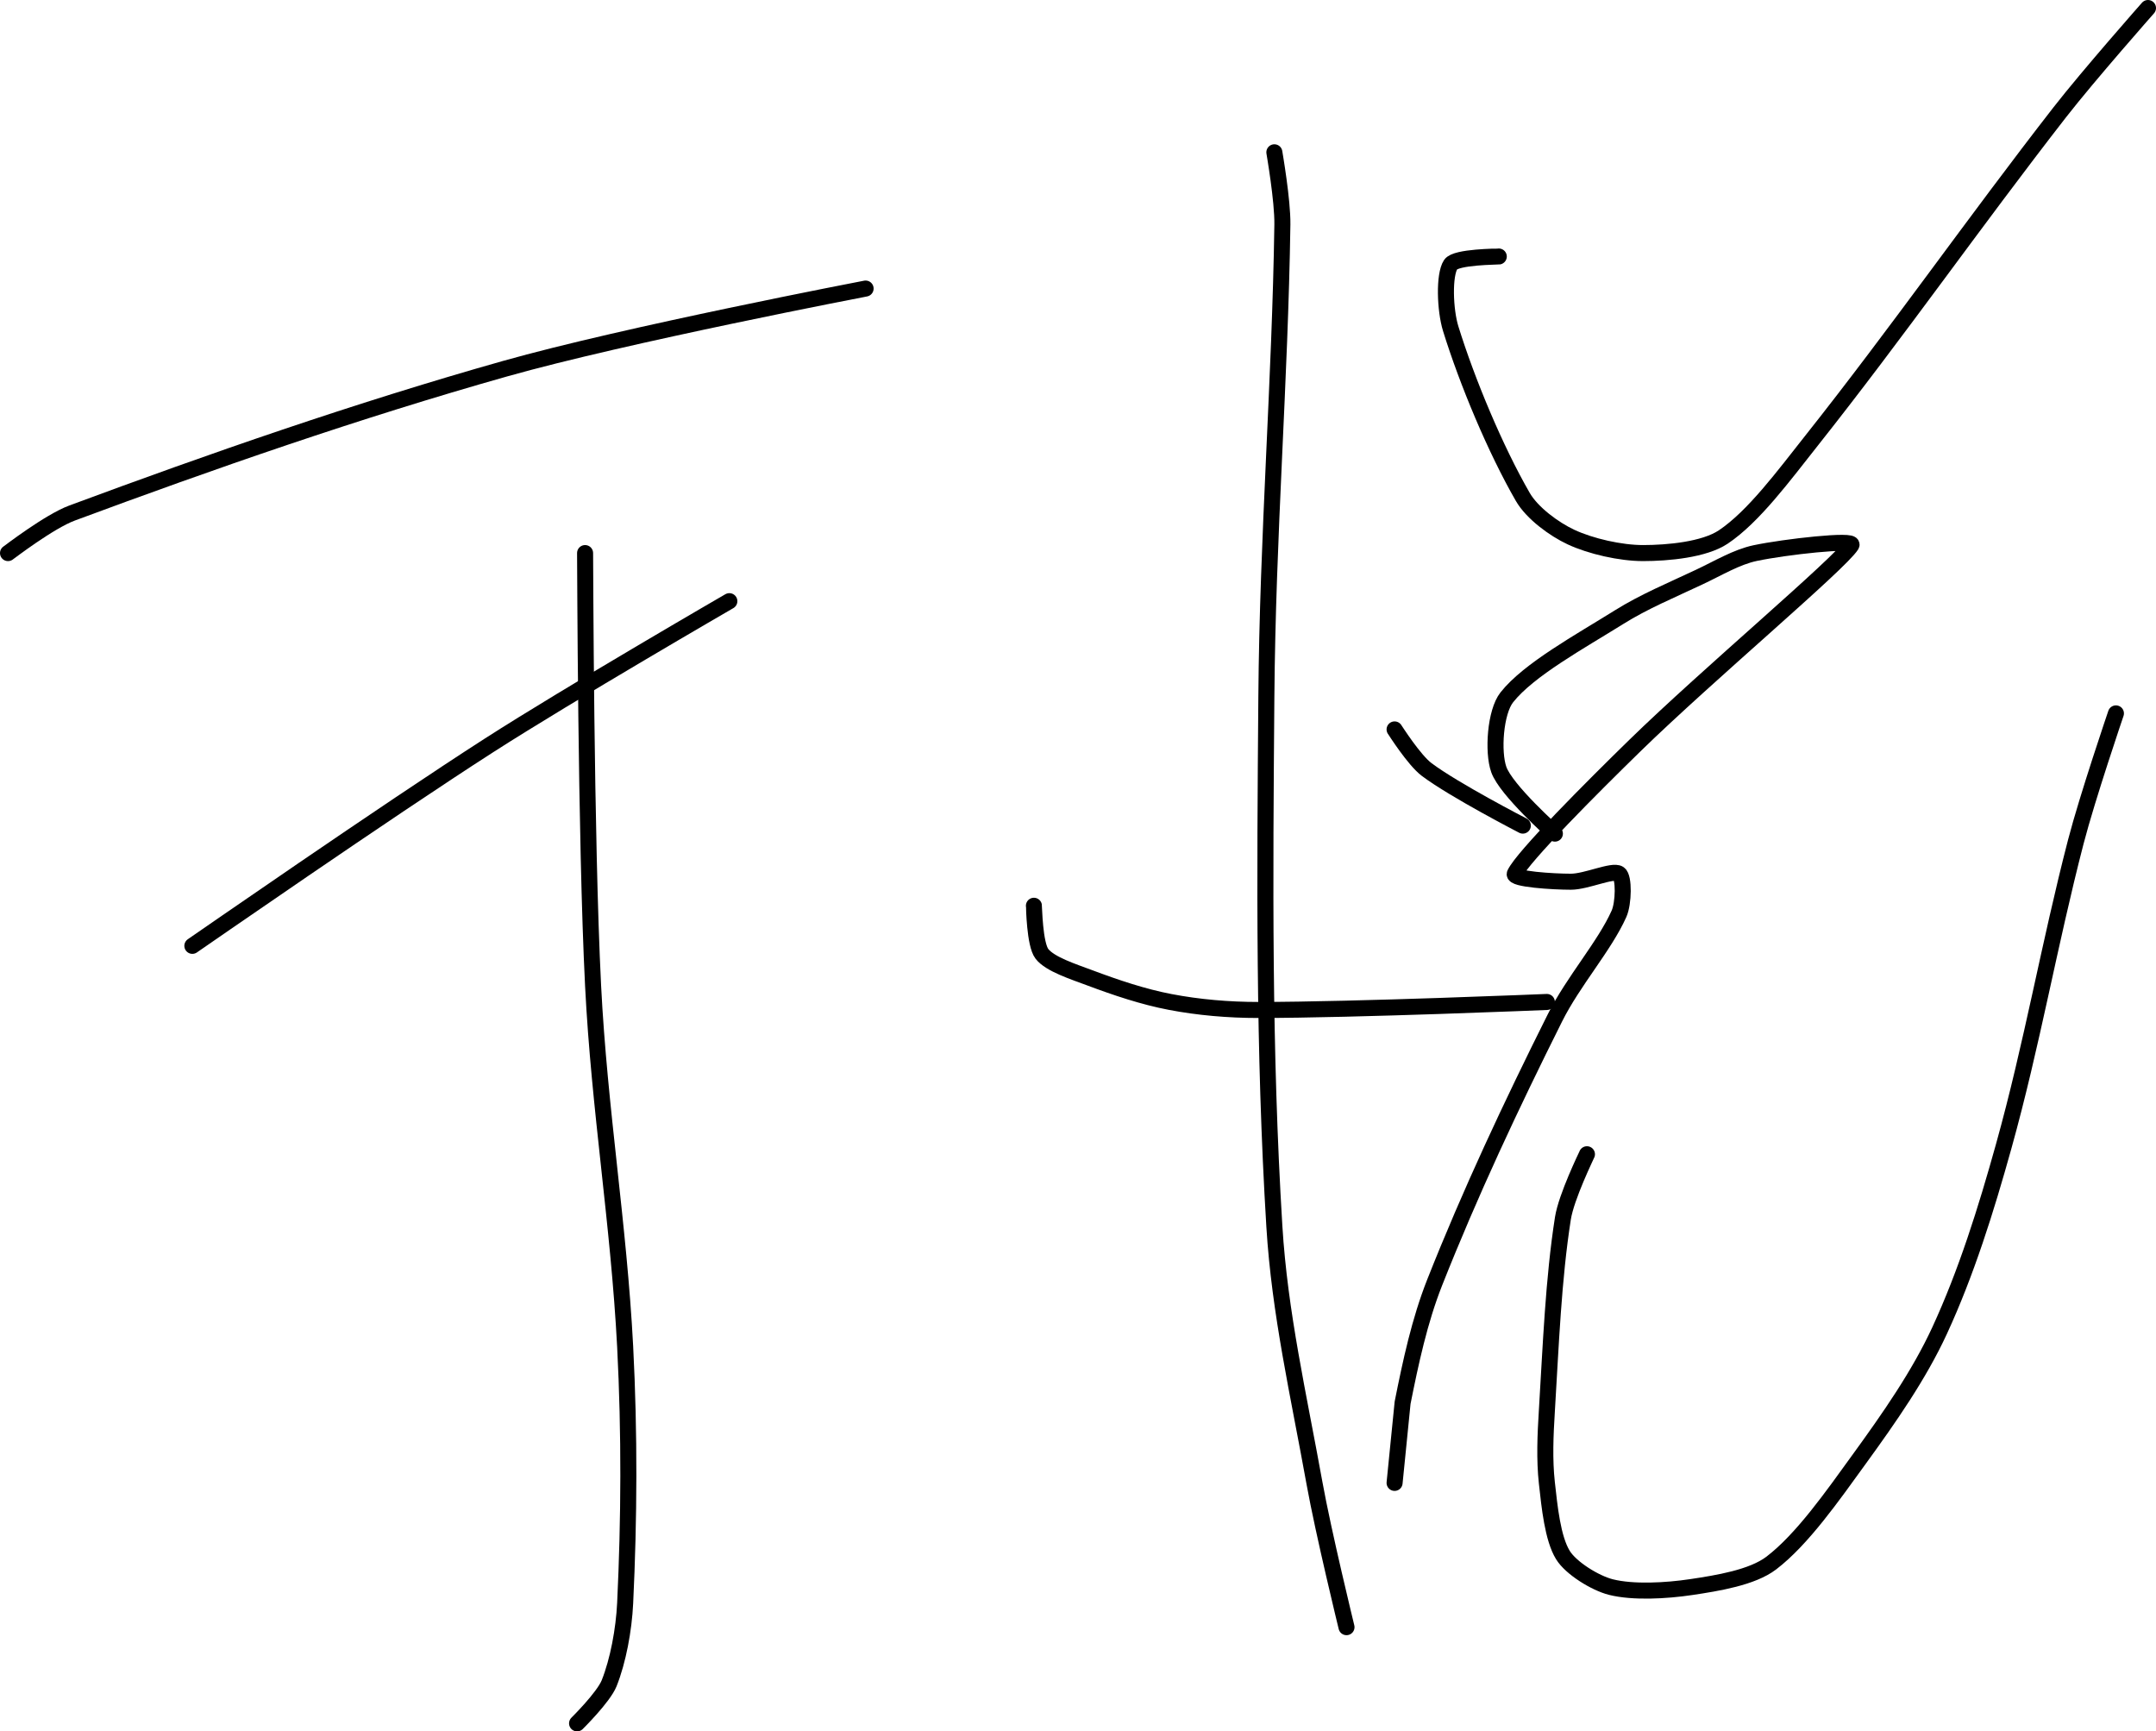 <?xml version="1.0" encoding="UTF-8" standalone="no"?><!DOCTYPE svg PUBLIC "-//W3C//DTD SVG 1.1//EN" "http://www.w3.org/Graphics/SVG/1.1/DTD/svg11.dtd"><svg xmlns="http://www.w3.org/2000/svg" version="1.1" width="269" height="216"><path fill="none" stroke="#000000" stroke-width="2" stroke-linecap="round" stroke-linejoin="round" d="M 1 69 c 0.14 -0.09 5.14 -3.94 8 -5 c 17.27 -6.41 35.46 -12.76 54 -18 c 15.02 -4.25 45 -10 45 -10"/><path fill="none" stroke="#000000" stroke-width="2" stroke-linecap="round" stroke-linejoin="round" d="M 24 118 c 0.65 -0.44 24.07 -16.7 37 -25 c 10.13 -6.5 30 -18 30 -18"/><path fill="none" stroke="#000000" stroke-width="2" stroke-linecap="round" stroke-linejoin="round" d="M 73 69 c 0.02 0.95 0.07 35.54 1 54 c 0.78 15.44 3.2 29.65 4 45 c 0.56 10.87 0.5 21.52 0 32 c -0.16 3.34 -0.88 7.19 -2 10 c -0.71 1.76 -4 5 -4 5"/><path fill="none" stroke="#000000" stroke-width="2" stroke-linecap="round" stroke-linejoin="round" d="M 159 19 c 0.02 0.16 1.04 5.98 1 9 c -0.29 19.71 -1.84 38.66 -2 59 c -0.18 22.74 -0.35 43.97 1 66 c 0.66 10.81 3.03 21.07 5 32 c 1.12 6.22 4 18 4 18"/><path fill="none" stroke="#000000" stroke-width="2" stroke-linecap="round" stroke-linejoin="round" d="M 129 113 c 0.02 0.1 0.08 4.82 1 6 c 1.01 1.3 3.92 2.22 6 3 c 3.23 1.21 6.64 2.36 10 3 c 3.55 0.68 7.28 1 11 1 c 12.13 0 36 -1 36 -1"/><path fill="none" stroke="#000000" stroke-width="2" stroke-linecap="round" stroke-linejoin="round" d="M 187 32 c -0.1 0.02 -5.35 0.02 -6 1 c -0.86 1.29 -0.72 5.67 0 8 c 2.06 6.65 5.6 15.11 9 21 c 1.16 2.01 3.9 4.02 6 5 c 2.48 1.16 6.2 2 9 2 c 3.1 0 7.63 -0.42 10 -2 c 3.79 -2.53 7.57 -7.67 11 -12 c 10.84 -13.68 20.15 -27.05 31 -41 c 3.6 -4.62 11 -13 11 -13"/><path fill="none" stroke="#000000" stroke-width="2" stroke-linecap="round" stroke-linejoin="round" d="M 174 91 c 0.07 0.09 2.42 3.81 4 5 c 3.43 2.58 12 7 12 7"/><path fill="none" stroke="#000000" stroke-width="2" stroke-linecap="round" stroke-linejoin="round" d="M 194 104 c -0.12 -0.14 -6.09 -5.42 -7 -8 c -0.78 -2.2 -0.44 -7.18 1 -9 c 2.73 -3.46 9.15 -6.97 14 -10 c 3.15 -1.97 6.53 -3.36 10 -5 c 2.37 -1.11 4.66 -2.51 7 -3 c 3.7 -0.78 12.47 -1.76 12 -1 c -1.44 2.31 -17.99 16.21 -27 25 c -5.37 5.24 -14 13.88 -15 16 c -0.32 0.68 4.77 1 7 1 c 1.92 0 5.21 -1.53 6 -1 c 0.65 0.43 0.59 3.68 0 5 c -1.79 4.02 -5.71 8.41 -8 13 c -5.45 10.9 -10.58 21.83 -15 33 c -1.89 4.79 -2.99 9.94 -4 15 l -1 10"/><path fill="none" stroke="#000000" stroke-width="2" stroke-linecap="round" stroke-linejoin="round" d="M 198 144 c -0.05 0.14 -2.58 5.3 -3 8 c -1.19 7.6 -1.5 15.81 -2 24 c -0.19 3.06 -0.32 6.09 0 9 c 0.33 2.98 0.72 6.92 2 9 c 1 1.63 4.01 3.5 6 4 c 2.76 0.69 6.86 0.47 10 0 c 3.28 -0.49 7.63 -1.19 10 -3 c 3.87 -2.95 7.66 -8.39 11 -13 c 3.7 -5.1 7.43 -10.43 10 -16 c 3.32 -7.19 5.79 -15.06 8 -23 c 3.55 -12.74 5.65 -25.07 9 -38 c 1.44 -5.55 5 -16 5 -16"/></svg>